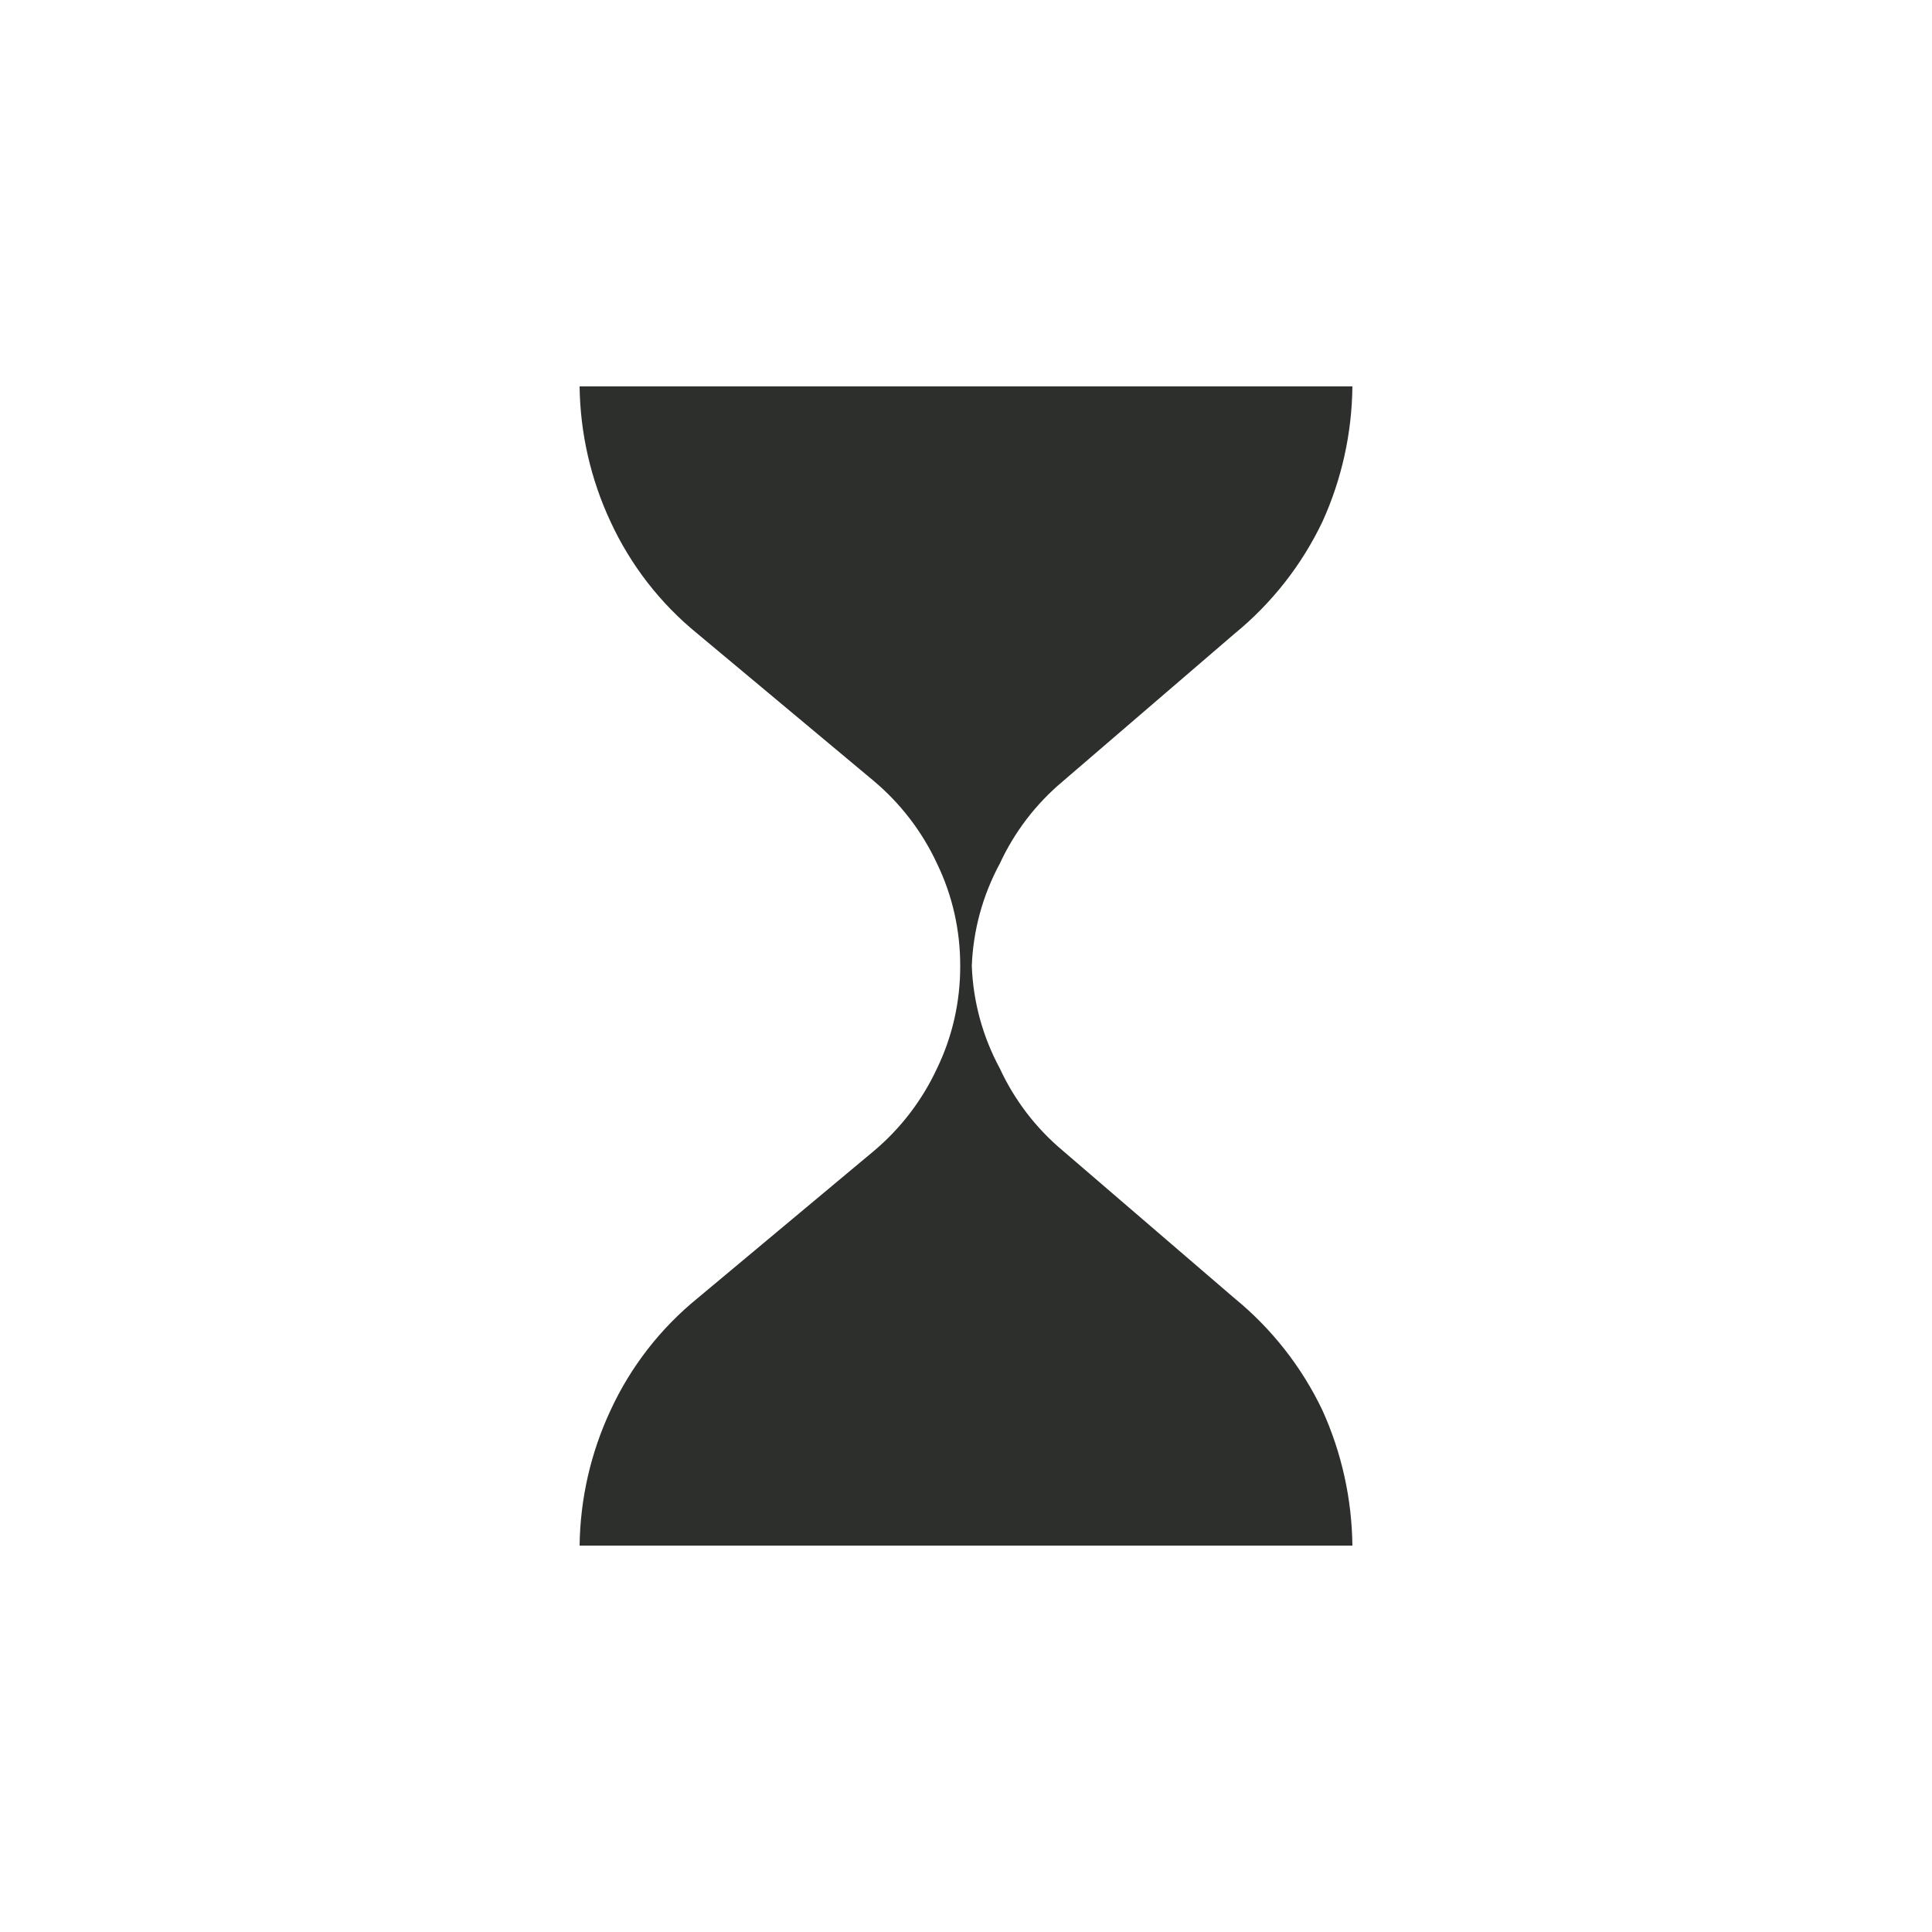 <svg width="70" height="70" viewBox="0 0 70 70" fill="none" xmlns="http://www.w3.org/2000/svg">
<path d="M47.915 18.9C48.615 17.36 48.983 15.691 49 14H21C21.021 15.694 21.402 17.363 22.12 18.9C22.848 20.475 23.922 21.864 25.27 22.96L31.64 28.28C32.62 29.099 33.411 30.128 33.95 31.29C34.51 32.445 34.794 33.715 34.79 35C34.794 36.285 34.51 37.555 33.95 38.71C33.411 39.871 32.623 40.899 31.64 41.72L25.27 47.04C23.924 48.135 22.847 49.524 22.12 51.1C21.403 52.635 21.021 54.306 21 56H49C48.981 54.309 48.612 52.641 47.915 51.1C47.166 49.528 46.078 48.142 44.73 47.04L38.5 41.685C37.532 40.873 36.755 39.857 36.225 38.71C35.607 37.568 35.259 36.298 35.21 35C35.259 33.702 35.607 32.432 36.225 31.29C36.755 30.143 37.532 29.127 38.5 28.315L44.73 22.96C46.078 21.858 47.166 20.472 47.915 18.9Z" fill="#121412" fill-opacity="0.88"/>
</svg>
